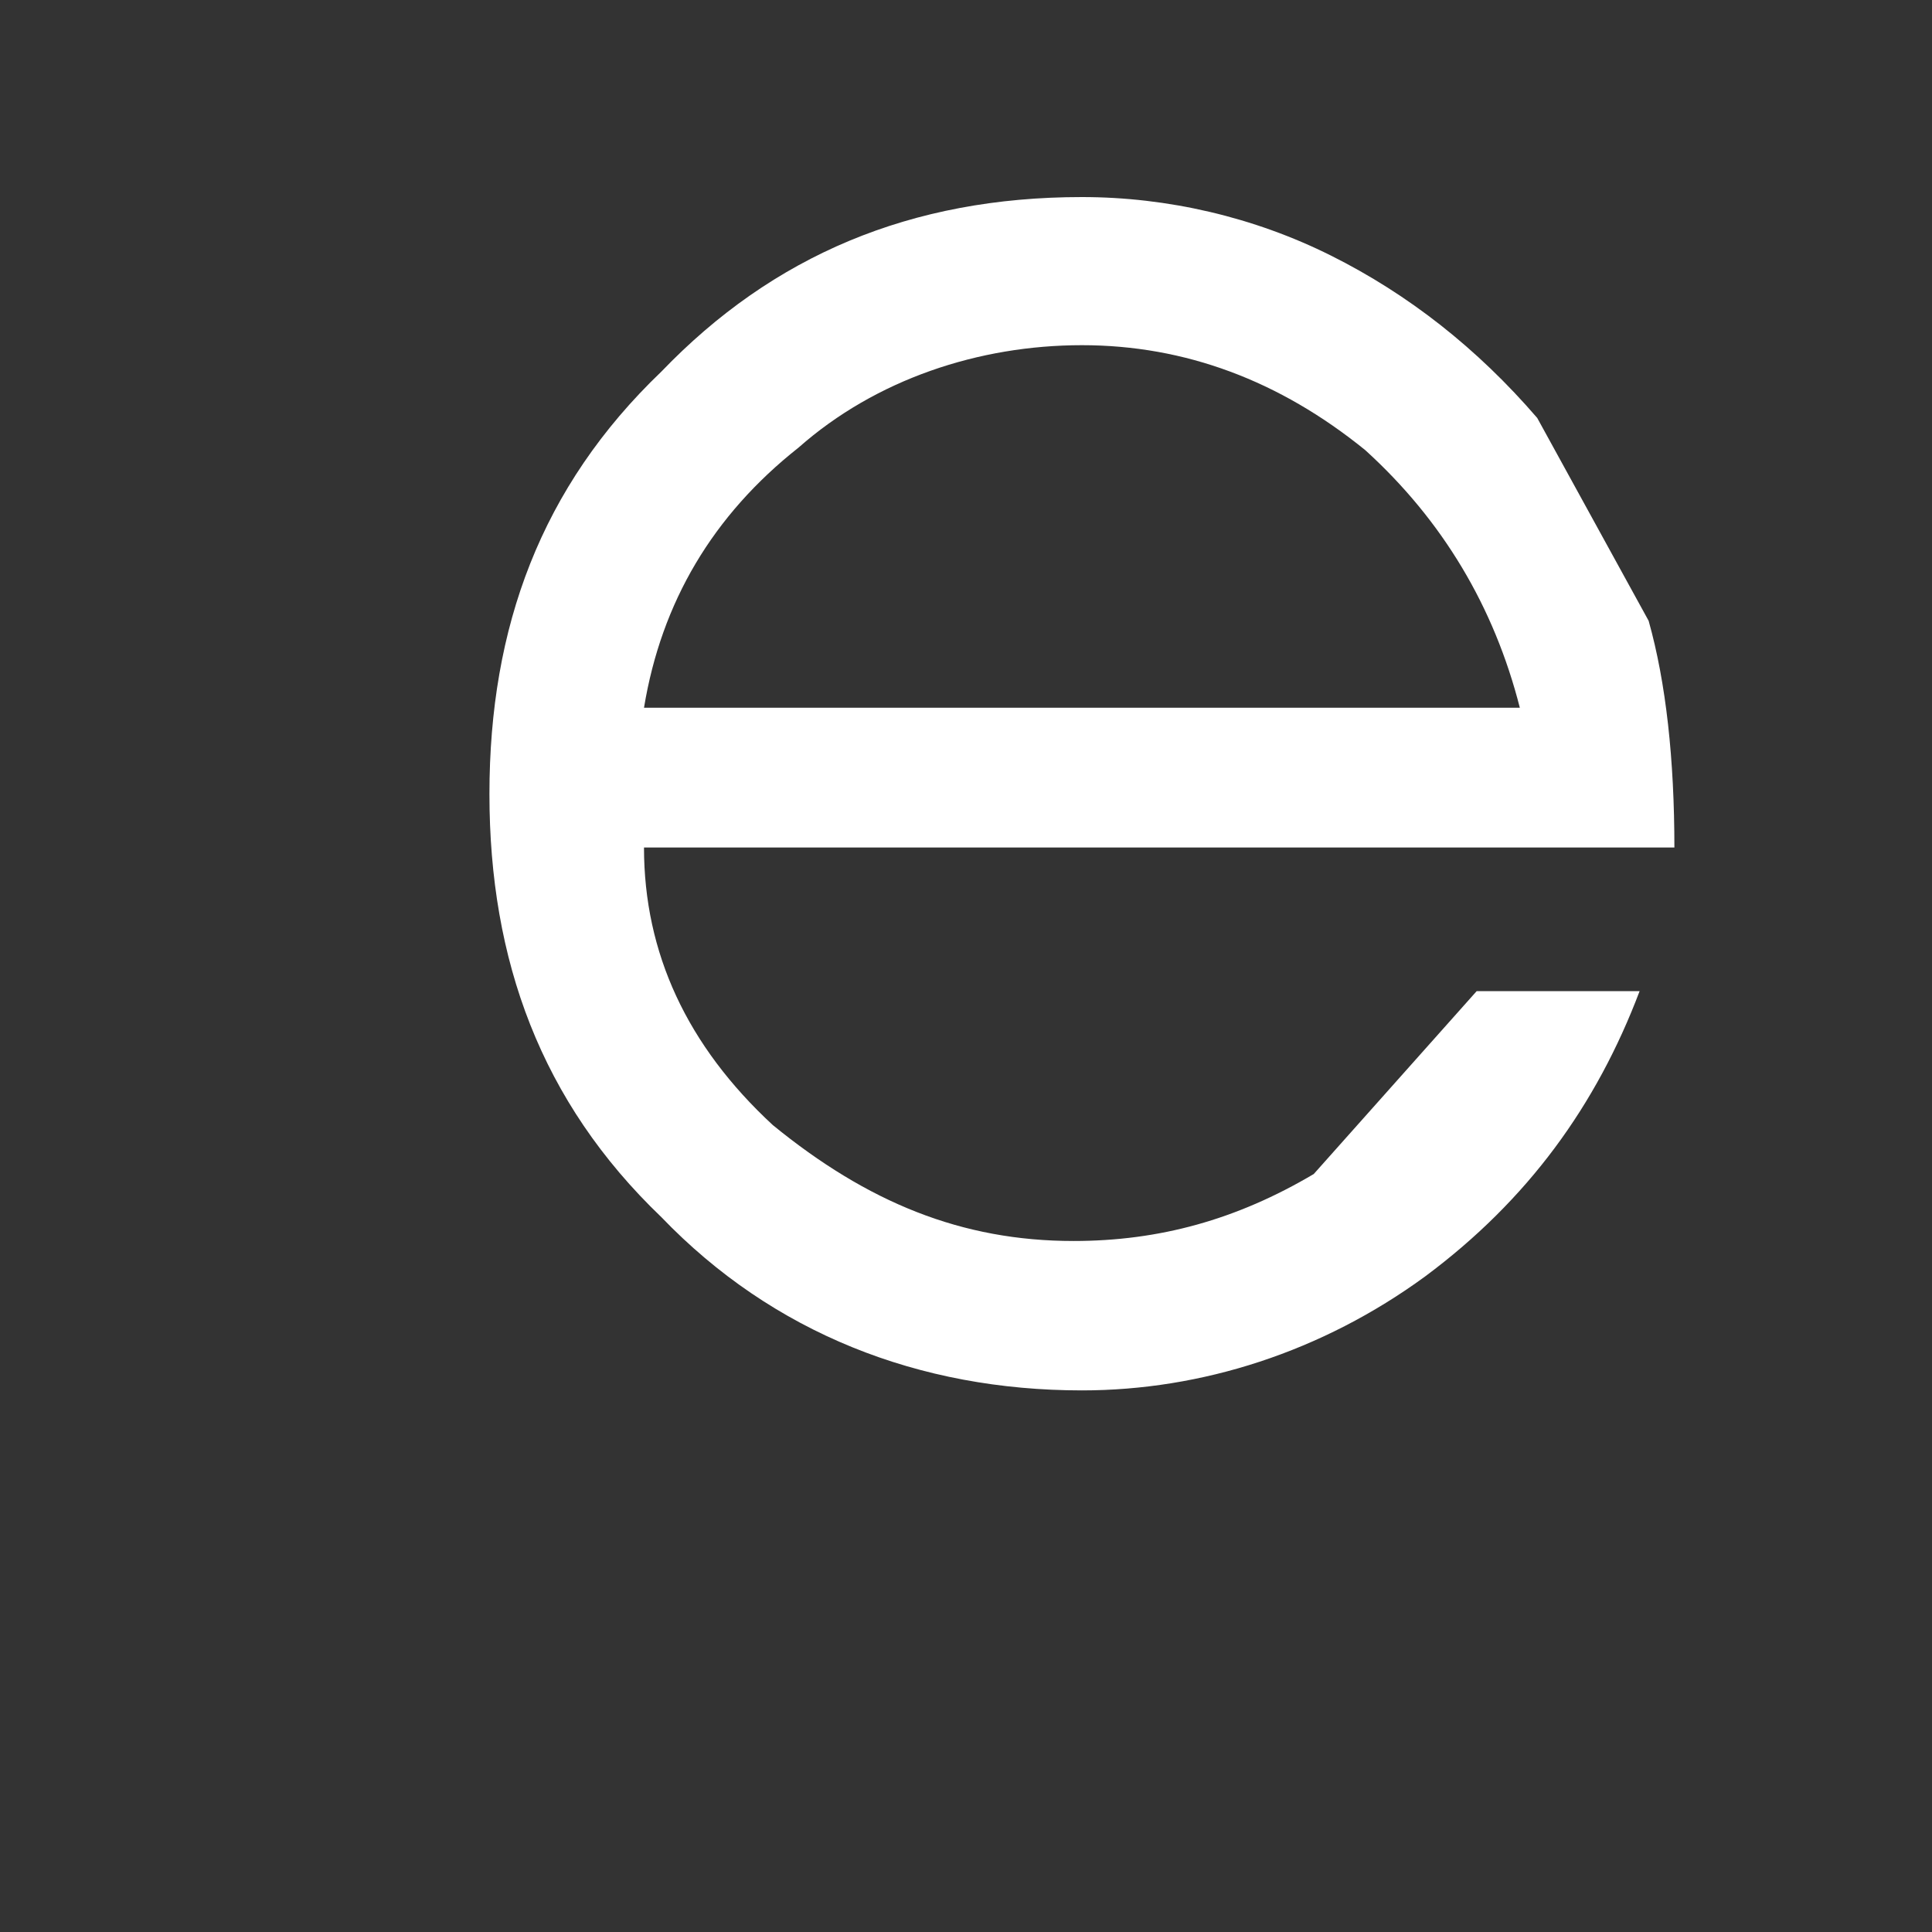 <svg width="3" height="3" viewBox="0 0 3 3" fill="none" xmlns="http://www.w3.org/2000/svg"><rect x="0" y="0" width="3" height="3" fill="#333333" stroke="none"/><path d="M1 1.099H2.36c-.04-.157-.12-.291-.24-.4-.133-.108-.28-.163-.44-.163-.16 0-.32.053-.44.159-.133.105-.213.24-.24.404zm1.6.217H1c0 .164.067.308.2.431.147.12.293.18.467.18.133 0 .253-.033.373-.104l.253-.284h.253c-.067.177-.173.324-.333.443-.16.117-.347.177-.533.177-.253 0-.48-.089-.653-.269-.187-.179-.267-.399-.267-.657 0-.259.08-.477.267-.656.173-.18.387-.271.653-.271.133 0 .267.031.387.091s.227.144.32.252l.173.315c.027.096.04.215.04.353z" fill="#fff"/></svg>